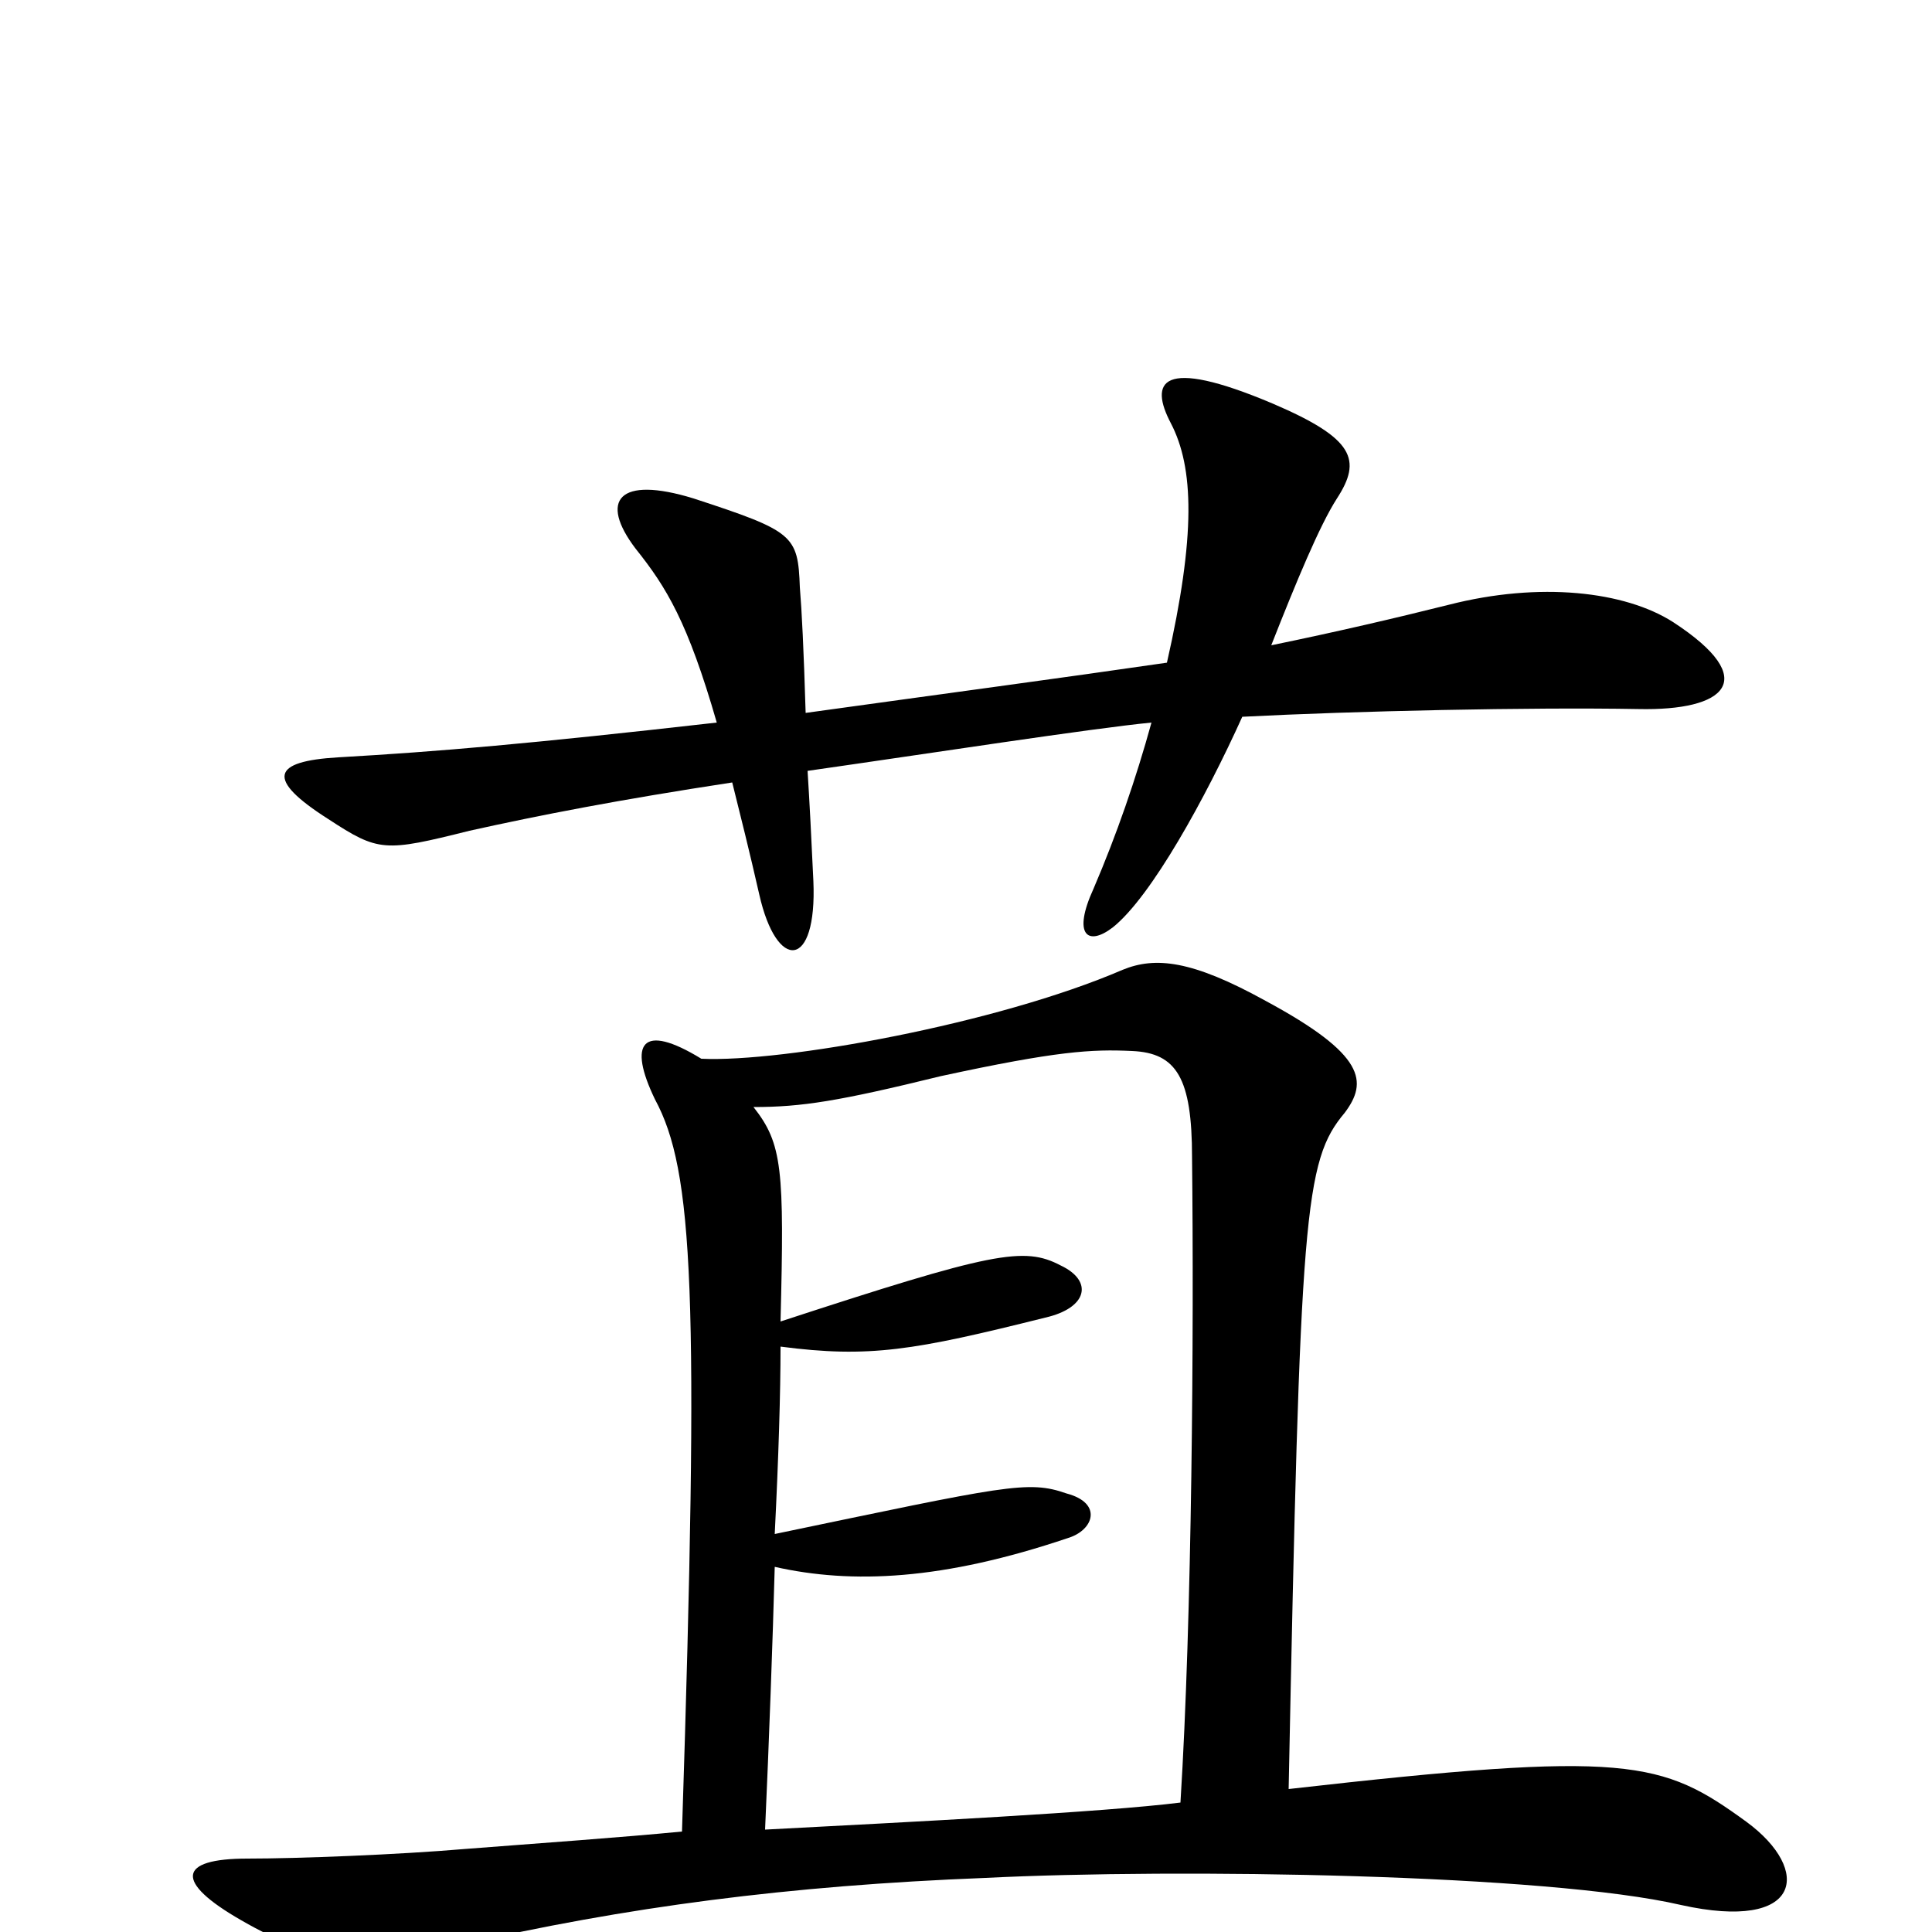 <svg xmlns="http://www.w3.org/2000/svg" viewBox="0 -1000 1000 1000">
	<path fill="#000000" d="M866 -678C841 -694 797 -699 750 -687C722 -680 692 -673 658 -666C671 -699 683 -728 692 -742C705 -762 701 -773 659 -791C600 -816 595 -802 606 -781C618 -758 619 -723 604 -657C549 -649 489 -641 417 -631C416 -664 415 -684 414 -696C413 -723 411 -725 359 -742C320 -754 310 -741 329 -716C345 -696 356 -678 371 -626C274 -615 227 -611 175 -608C141 -606 137 -597 170 -576C196 -559 199 -559 243 -570C279 -578 320 -586 379 -595C383 -579 388 -559 393 -537C402 -497 423 -498 421 -544C420 -566 419 -585 418 -601C481 -610 565 -623 596 -626C588 -597 578 -568 566 -540C555 -516 563 -510 576 -520C596 -536 624 -587 643 -629C701 -632 792 -634 848 -633C893 -632 912 -648 866 -678ZM904 -57C860 -89 843 -94 667 -74C673 -373 675 -399 696 -424C708 -440 707 -454 655 -482C617 -503 598 -505 581 -498C516 -470 405 -450 363 -452C332 -471 325 -460 339 -431C359 -394 362 -331 353 -52C322 -49 280 -46 241 -43C206 -40 154 -38 128 -38C92 -38 90 -26 125 -6C163 16 190 18 237 7C324 -13 408 -24 510 -28C610 -33 801 -30 870 -14C933 0 938 -32 904 -57ZM617 -401C618 -310 617 -163 611 -67C571 -62 472 -57 396 -53C398 -97 400 -152 401 -189C441 -180 488 -182 553 -204C566 -208 571 -222 552 -227C532 -234 521 -231 401 -206C403 -246 404 -279 404 -303C450 -297 473 -301 541 -318C563 -323 566 -337 549 -345C530 -355 514 -352 404 -316C406 -395 405 -408 390 -427C415 -427 434 -430 487 -443C547 -456 565 -457 586 -456C609 -455 617 -442 617 -401Z"/>
</svg>